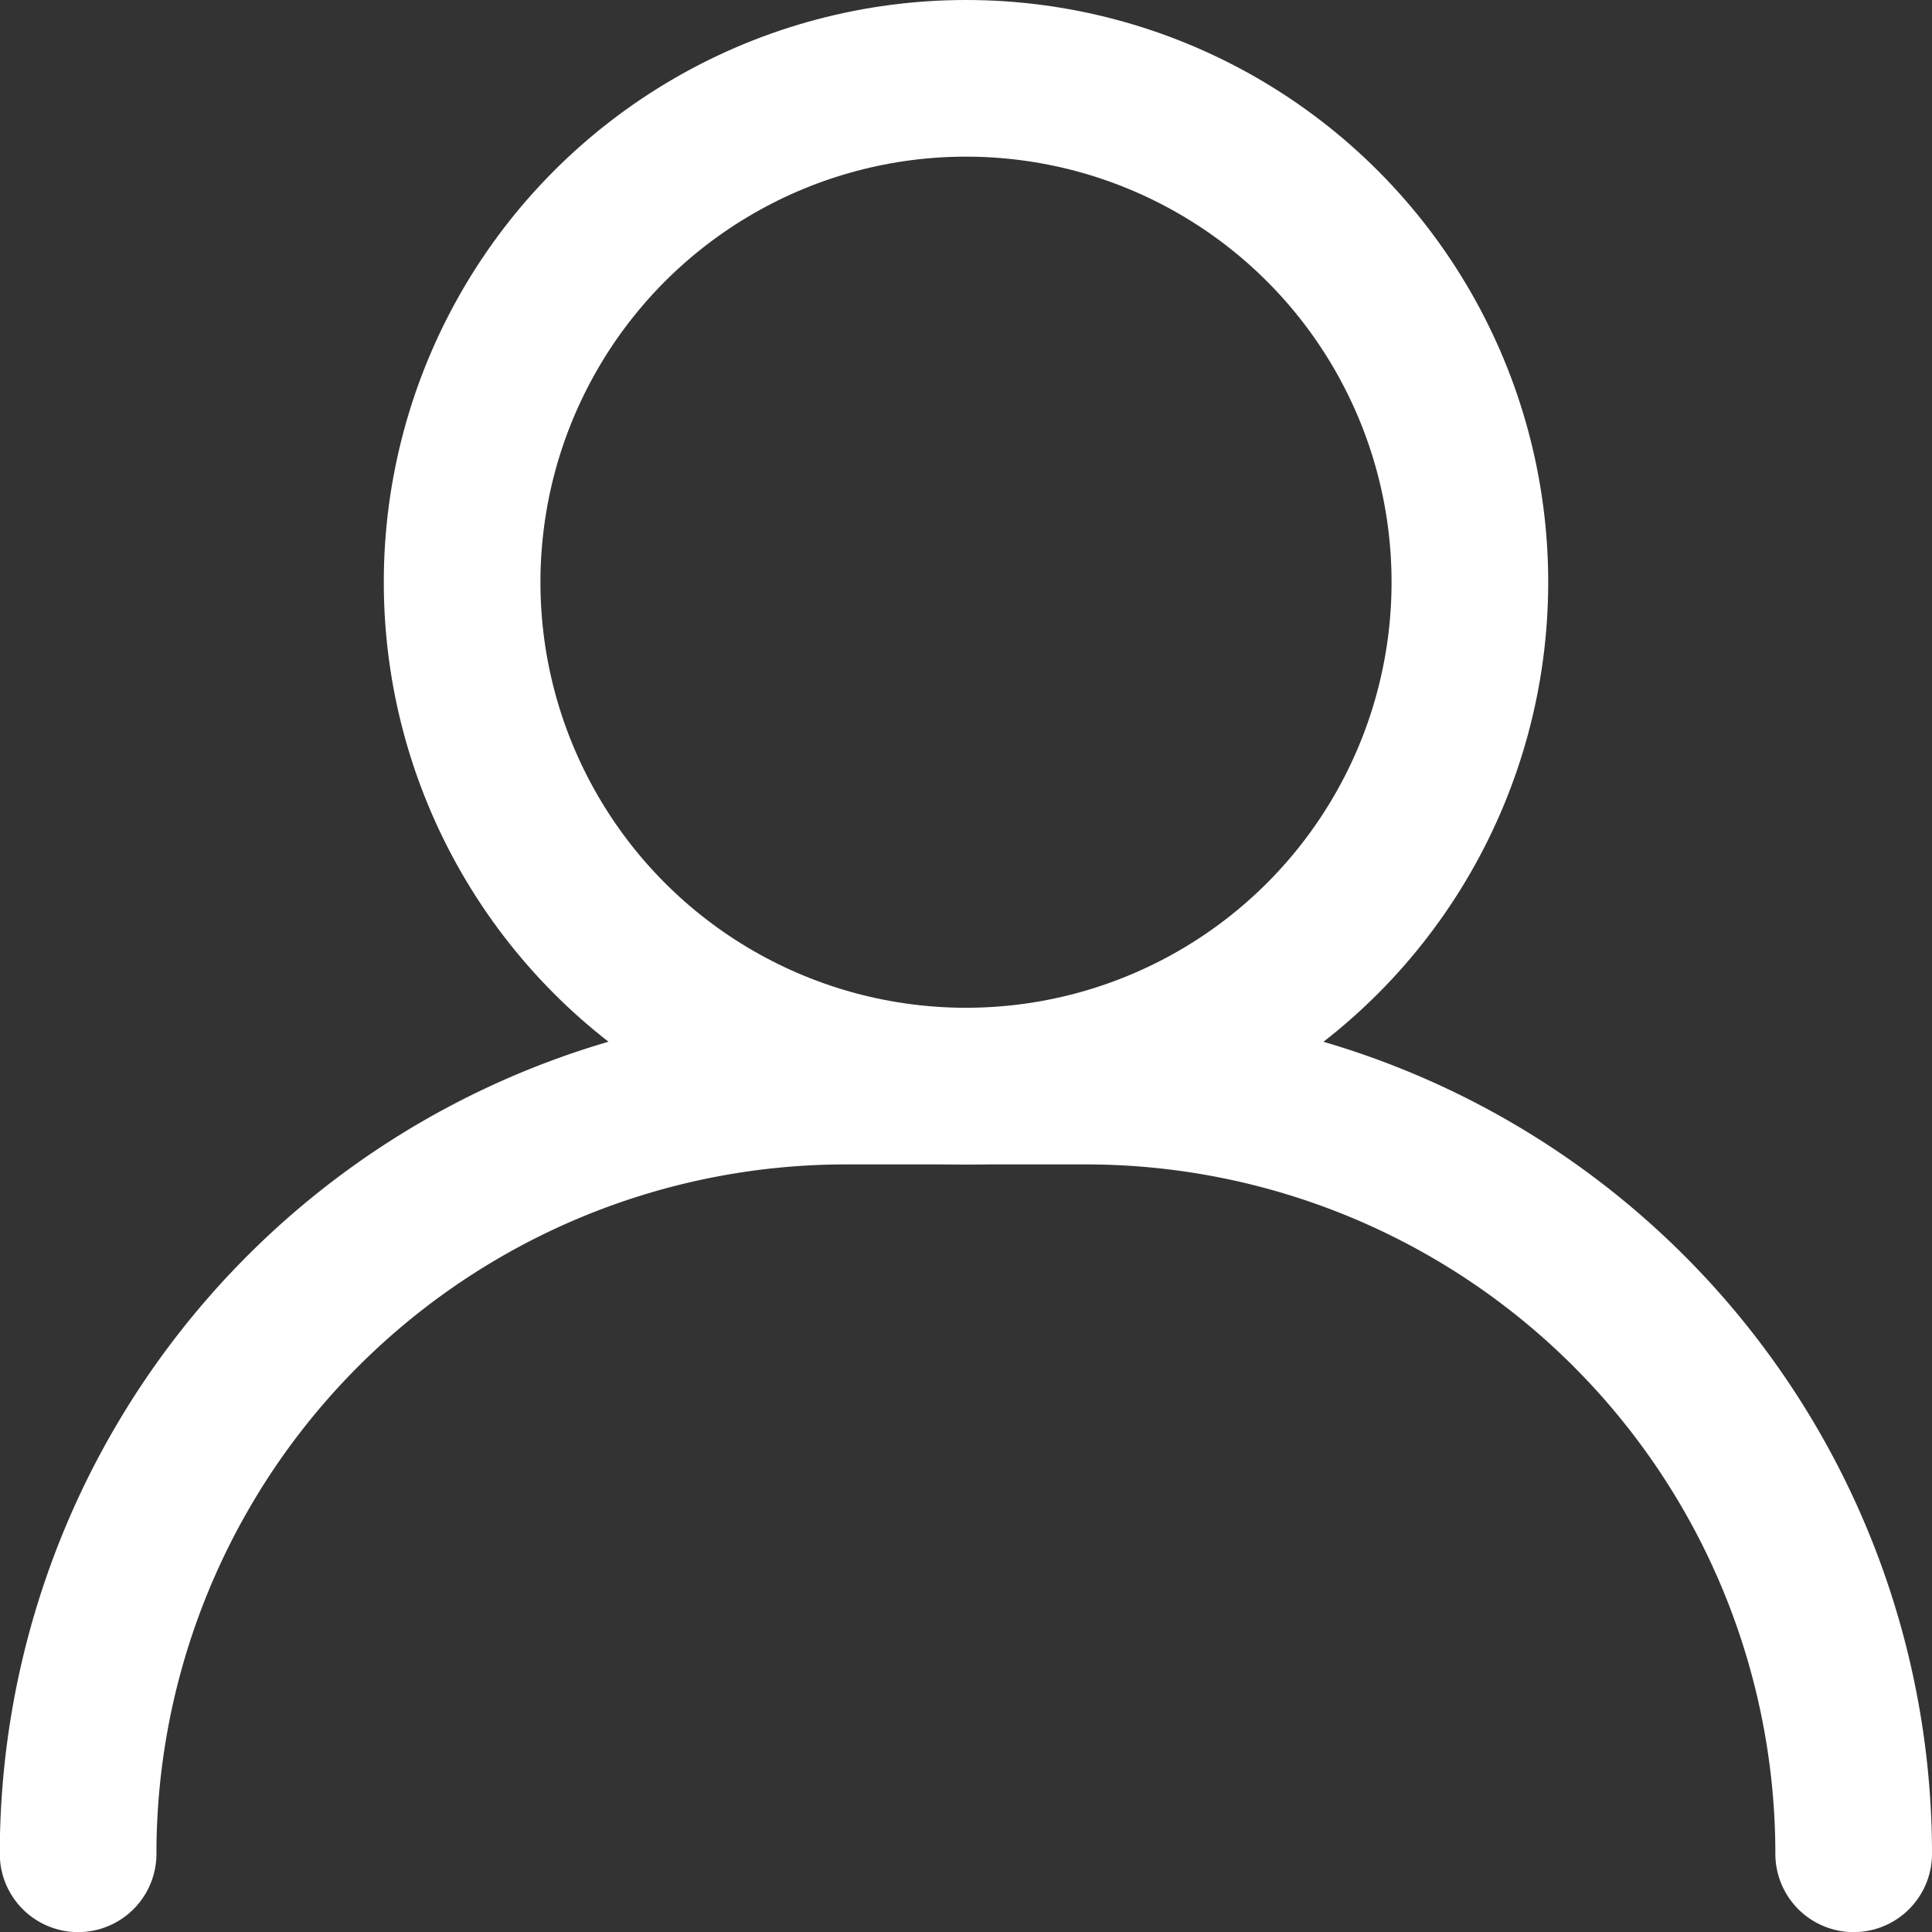 <svg xmlns="http://www.w3.org/2000/svg" width="18.5" height="18.5" viewBox="0 0 18.5 18.5"><rect x="0" y="0" width="18.5" height="18.5" fill="#333333" stroke="none"/><defs><style>.a{fill:none;stroke:#fff;stroke-linecap:round;stroke-linejoin:round;stroke-width:1.5px;}</style></defs><g transform="translate(-552.695 -363.736)"><g transform="translate(557.12 364.486)"><circle class="a" cx="4.825" cy="4.825" r="4.825"/></g><path class="a" d="M570.445,391.136h0a7.351,7.351,0,0,0-7.351-7.351h-2.3a7.351,7.351,0,0,0-7.351,7.351h0" transform="translate(0 -9.649)"/></g></svg>